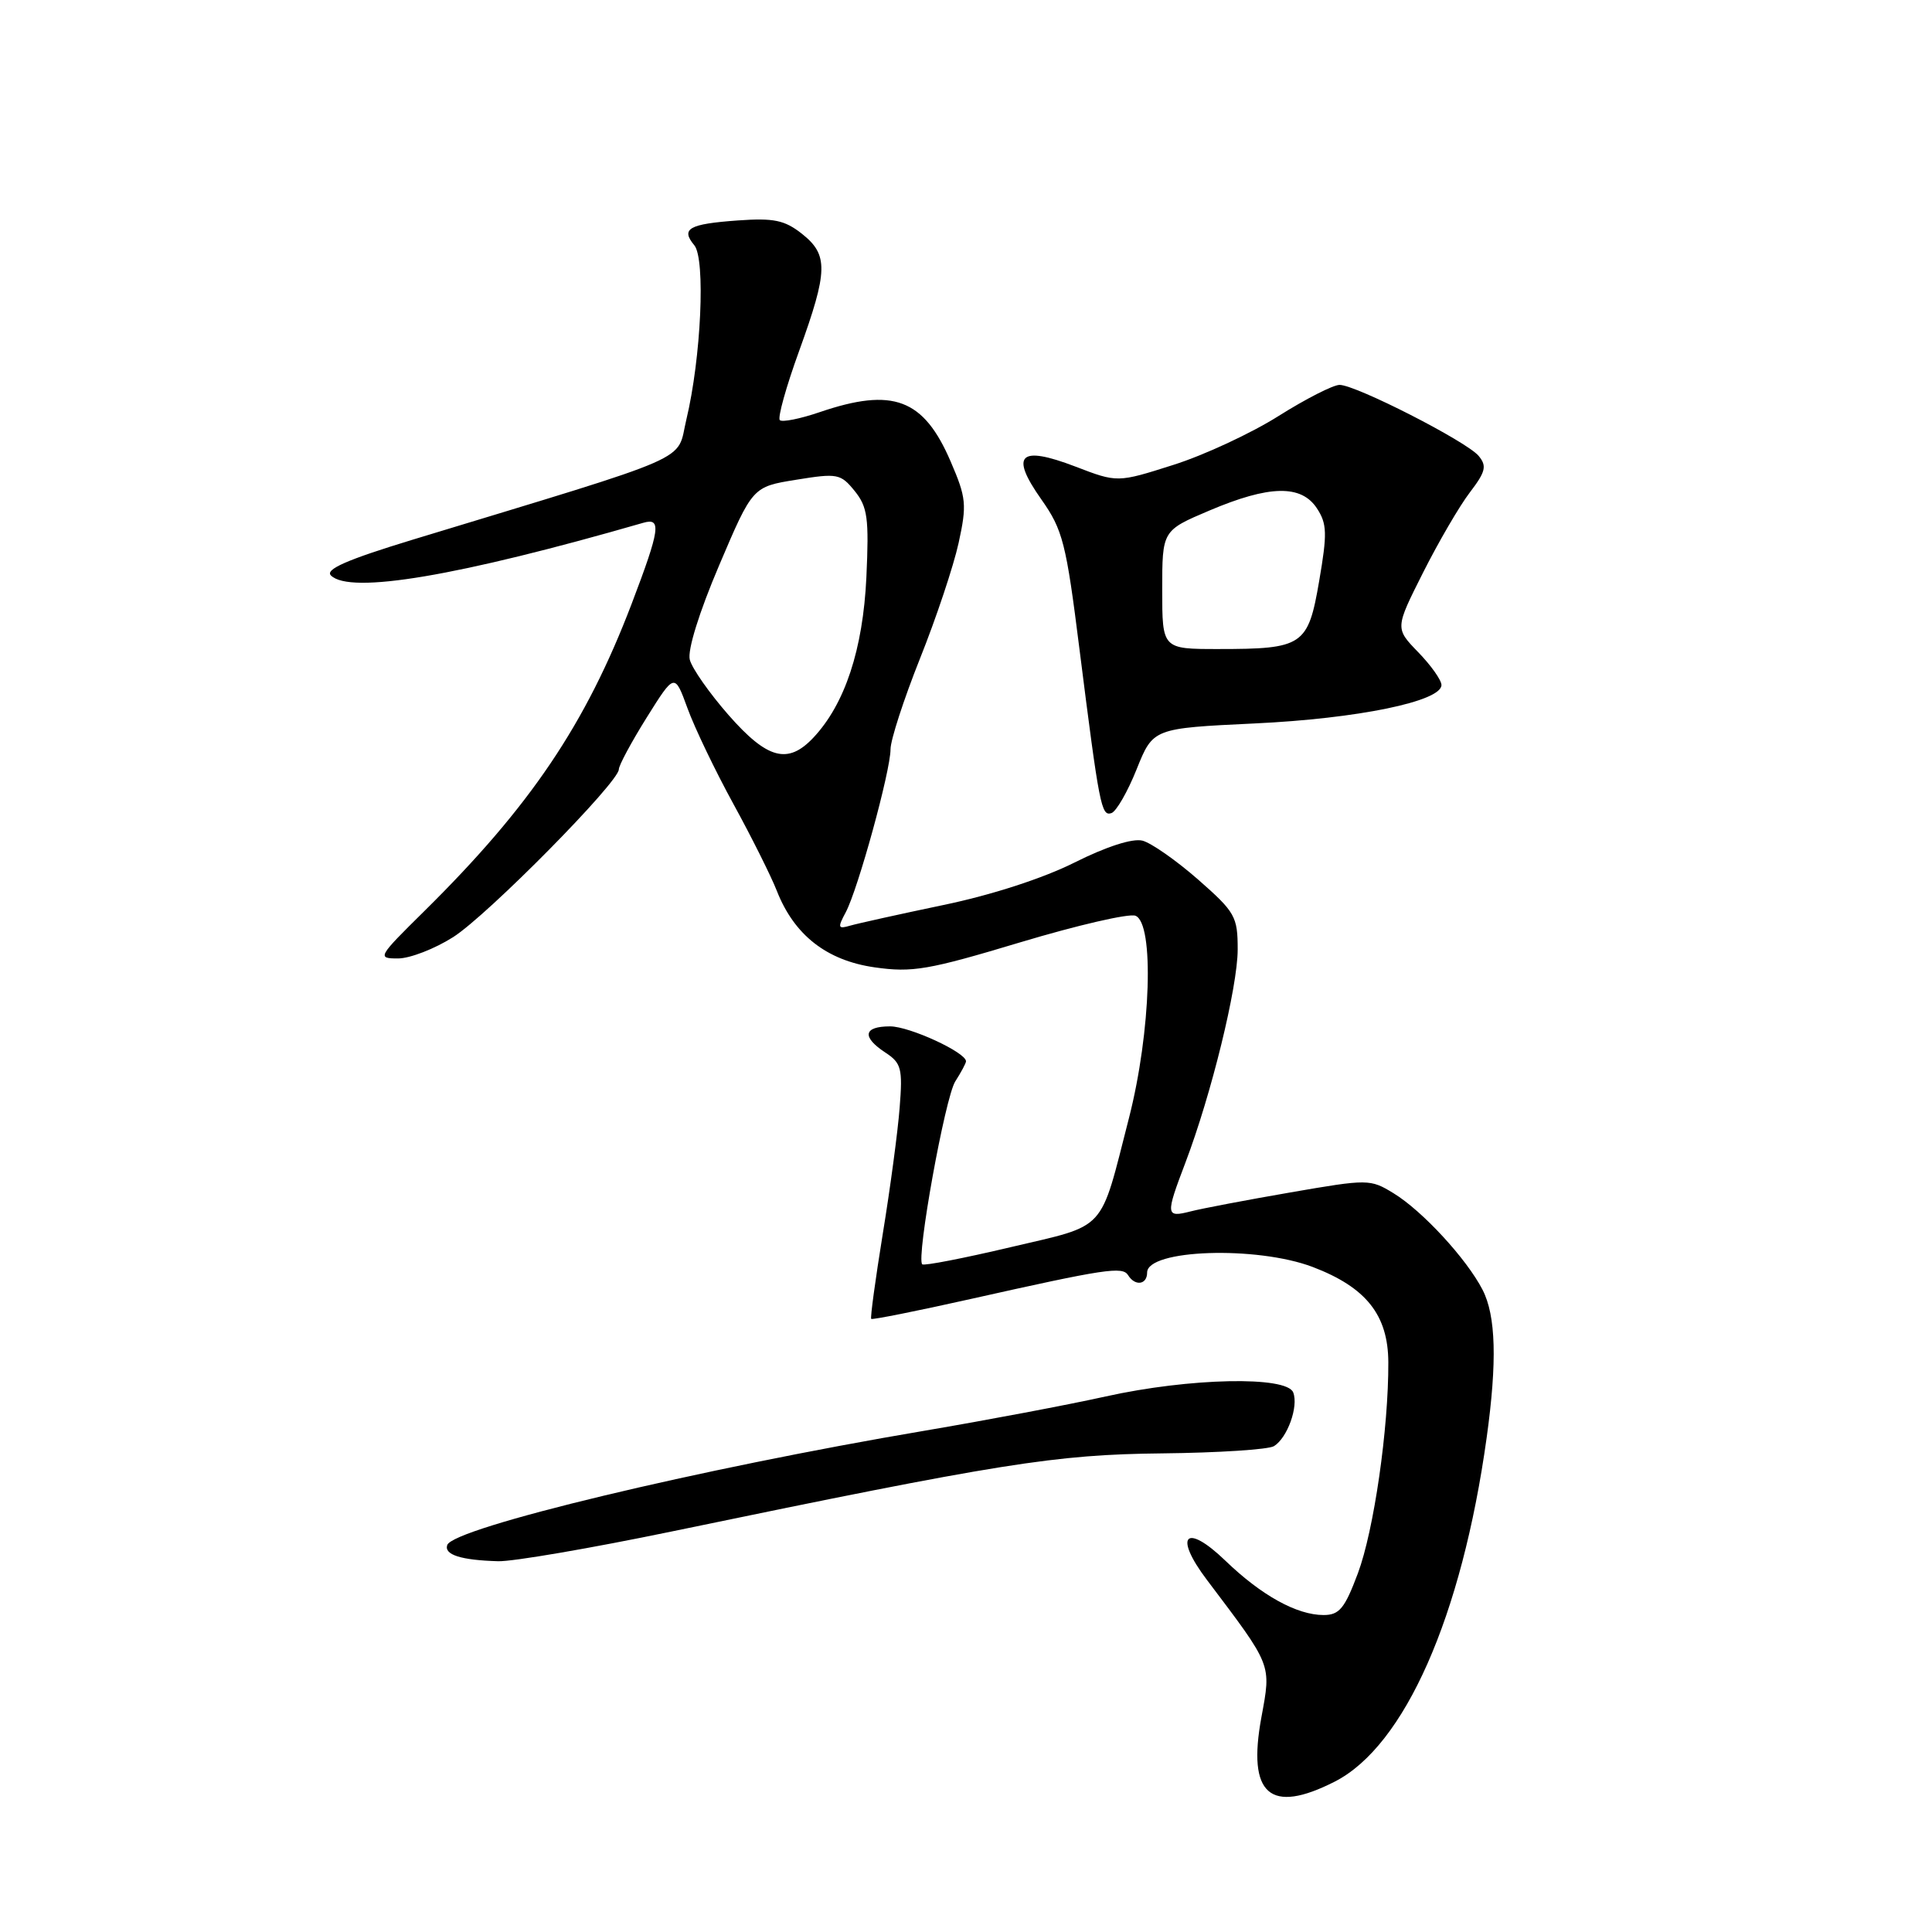 <?xml version="1.0" encoding="UTF-8" standalone="no"?>
<!DOCTYPE svg PUBLIC "-//W3C//DTD SVG 1.1//EN" "http://www.w3.org/Graphics/SVG/1.1/DTD/svg11.dtd" >
<svg xmlns="http://www.w3.org/2000/svg" xmlns:xlink="http://www.w3.org/1999/xlink" version="1.1" viewBox="0 0 256 256">
 <g >
 <path fill="currentColor"
d=" M 176.87 236.07 C 186.13 231.34 193.70 214.19 196.99 190.50 C 198.39 180.41 198.22 174.33 196.44 170.89 C 194.32 166.79 188.48 160.45 184.65 158.11 C 181.56 156.22 181.29 156.22 171.00 158.00 C 165.22 159.00 159.26 160.13 157.75 160.52 C 154.45 161.36 154.42 161.03 157.08 154.04 C 160.51 145.01 163.99 130.80 164.00 125.83 C 164.00 121.44 163.68 120.87 158.75 116.54 C 155.86 114.01 152.54 111.69 151.38 111.39 C 150.07 111.06 146.61 112.17 142.38 114.29 C 138.21 116.38 131.37 118.60 125.00 119.92 C 119.22 121.13 113.67 122.36 112.66 122.65 C 111.03 123.13 110.96 122.94 112.07 120.87 C 113.69 117.83 118.00 102.16 118.00 99.28 C 118.00 98.05 119.76 92.64 121.90 87.27 C 124.05 81.90 126.35 75.00 127.02 71.95 C 128.13 66.87 128.04 65.96 125.97 61.16 C 122.39 52.83 118.34 51.30 108.62 54.61 C 106.02 55.50 103.64 55.97 103.33 55.67 C 103.02 55.36 104.17 51.23 105.89 46.50 C 109.73 35.88 109.78 33.76 106.25 30.97 C 103.97 29.17 102.53 28.87 97.77 29.21 C 91.26 29.68 90.17 30.30 92.00 32.50 C 93.50 34.31 92.91 47.42 90.94 55.62 C 89.58 61.32 92.73 59.94 54.62 71.53 C 45.96 74.17 43.05 75.45 43.85 76.25 C 46.37 78.77 60.70 76.35 85.25 69.27 C 87.68 68.57 87.46 70.13 83.70 80.00 C 77.60 95.99 70.27 106.86 56.20 120.75 C 50.04 126.83 49.94 127.00 52.74 127.00 C 54.32 127.00 57.61 125.72 60.05 124.17 C 64.62 121.26 82.00 103.65 82.00 101.94 C 82.00 101.42 83.66 98.33 85.69 95.08 C 89.39 89.17 89.39 89.17 91.09 93.83 C 92.02 96.40 94.76 102.11 97.18 106.53 C 99.60 110.94 102.18 116.12 102.93 118.03 C 105.23 123.90 109.53 127.27 115.90 128.18 C 120.89 128.89 123.00 128.53 135.20 124.86 C 142.73 122.60 149.59 121.01 150.45 121.34 C 152.97 122.31 152.51 136.74 149.60 148.12 C 145.66 163.48 146.83 162.21 133.90 165.26 C 127.68 166.73 122.42 167.75 122.20 167.53 C 121.38 166.71 125.23 145.39 126.58 143.29 C 127.36 142.07 128.00 140.87 128.00 140.63 C 128.00 139.45 120.52 136.00 117.94 136.00 C 114.40 136.00 114.16 137.40 117.33 139.48 C 119.43 140.86 119.62 141.58 119.21 146.75 C 118.97 149.91 117.96 157.45 116.97 163.50 C 115.99 169.55 115.30 174.62 115.44 174.76 C 115.57 174.90 121.50 173.72 128.59 172.13 C 146.53 168.11 148.74 167.78 149.48 168.97 C 150.40 170.46 152.00 170.24 152.00 168.62 C 152.00 165.55 166.50 165.06 173.94 167.88 C 181.02 170.58 183.93 174.24 183.96 180.50 C 184.00 189.27 182.05 202.80 179.92 208.49 C 178.18 213.13 177.47 214.00 175.38 214.00 C 171.84 214.00 167.14 211.40 162.37 206.80 C 157.10 201.72 155.45 203.43 159.92 209.34 C 168.63 220.88 168.45 220.42 167.14 227.56 C 165.25 237.81 168.27 240.45 176.87 236.07 Z  M 89.00 202.93 C 132.71 193.86 139.79 192.73 154.00 192.58 C 161.43 192.50 168.09 192.07 168.81 191.62 C 170.59 190.52 172.08 186.37 171.36 184.51 C 170.52 182.30 157.63 182.57 146.50 185.04 C 141.55 186.14 130.75 188.18 122.50 189.58 C 92.64 194.63 60.02 202.45 59.26 204.73 C 58.83 206.01 61.08 206.73 66.00 206.87 C 67.92 206.93 78.28 205.15 89.00 202.93 Z  M 150.61 101.93 C 152.79 96.50 152.79 96.50 166.25 95.86 C 179.91 95.22 191.00 92.93 191.00 90.77 C 191.00 90.12 189.62 88.17 187.92 86.42 C 184.85 83.25 184.85 83.25 188.56 75.88 C 190.60 71.83 193.39 67.04 194.76 65.25 C 196.86 62.50 197.04 61.75 195.93 60.41 C 194.33 58.49 179.66 51.00 177.50 51.00 C 176.65 51.00 173.01 52.86 169.42 55.12 C 165.83 57.39 159.56 60.31 155.48 61.60 C 148.06 63.96 148.06 63.96 142.49 61.82 C 135.08 58.99 133.79 60.23 137.98 66.17 C 140.83 70.21 141.27 71.93 143.04 86.05 C 145.67 106.86 145.93 108.19 147.27 107.74 C 147.91 107.53 149.42 104.91 150.61 101.93 Z  M 96.54 94.75 C 94.01 91.86 91.69 88.56 91.40 87.41 C 91.08 86.15 92.64 81.13 95.29 74.91 C 99.72 64.50 99.72 64.50 105.50 63.57 C 110.97 62.68 111.39 62.77 113.25 65.06 C 114.96 67.18 115.16 68.65 114.80 76.49 C 114.35 86.04 111.96 93.29 107.78 97.74 C 104.40 101.33 101.69 100.61 96.54 94.75 Z  M 154.00 78.15 C 154.00 70.30 154.00 70.30 160.25 67.65 C 168.19 64.28 172.42 64.19 174.50 67.36 C 175.84 69.40 175.88 70.69 174.80 76.97 C 173.33 85.56 172.67 86.00 161.43 86.00 C 154.00 86.00 154.00 86.00 154.00 78.15 Z "/>
</g>
</svg>